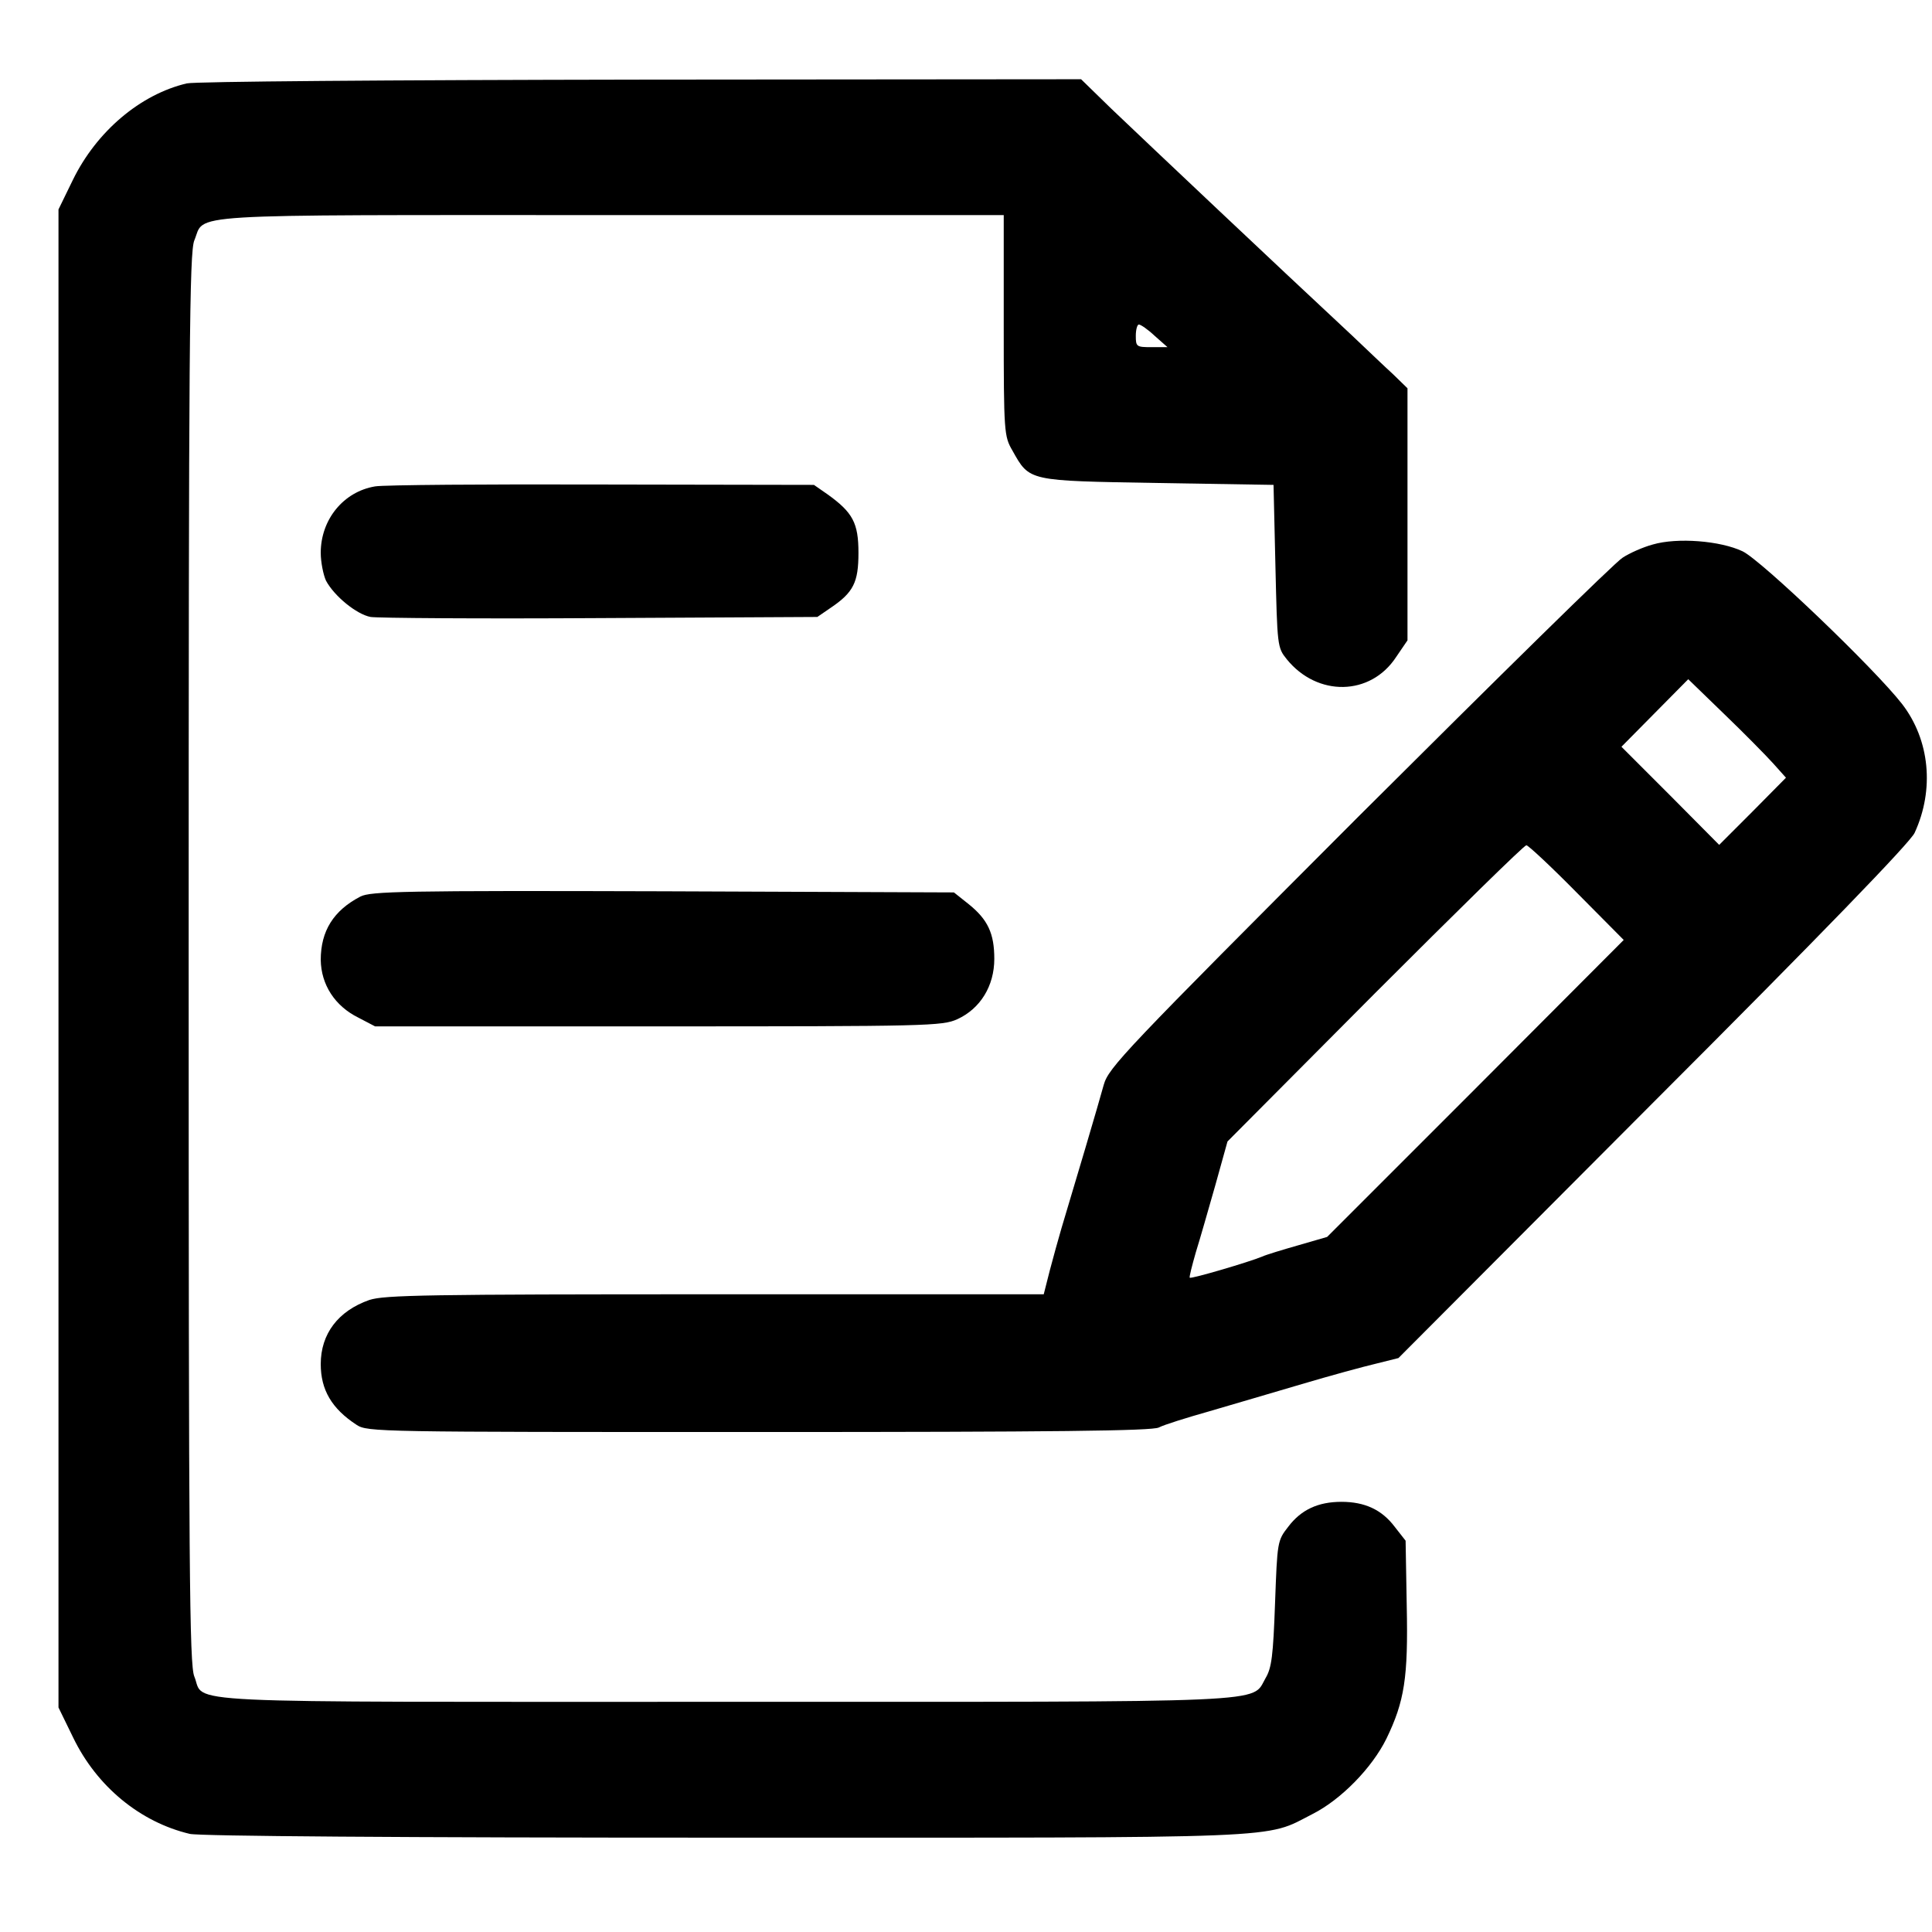 <?xml version="1.0" standalone="no"?>
<!DOCTYPE svg PUBLIC "-//W3C//DTD SVG 20010904//EN"
 "http://www.w3.org/TR/2001/REC-SVG-20010904/DTD/svg10.dtd">
<svg version="1.0" xmlns="http://www.w3.org/2000/svg"
 width="512pt" height="512pt" viewBox="0 0 512 512"
 preserveAspectRatio="xMidYMid meet">

<g transform="translate(0,512) scale(0.1,-0.1)"
fill="#000000" stroke="none">
<path d="M495 4899 c-123 -29 -239 -127 -302 -256 l-38 -78 0 -1985 0 -1985
39 -80 c63 -130 178 -224 309 -255 26 -6 562 -10 1417 -10 1517 0 1428 -4
1559 63 75 38 157 122 195 199 48 99 58 162 54 352 l-3 173 -29 37 c-34 45
-79 66 -141 66 -62 0 -107 -21 -141 -66 -29 -37 -29 -40 -35 -203 -5 -139 -9
-171 -25 -198 -39 -67 46 -63 -1437 -63 -1491 0 -1372 -6 -1402 67 -13 31 -15
274 -15 1903 0 1629 2 1872 15 1903 30 72 -55 67 1102 67 l1043 0 0 -292 c0
-285 1 -294 23 -332 46 -82 40 -80 385 -86 l307 -5 5 -215 c5 -212 5 -216 30
-247 81 -100 222 -98 290 6 l30 44 0 334 0 334 -38 37 c-22 20 -70 66 -108
102 -204 190 -532 500 -639 602 l-80 78 -1165 -1 c-677 -1 -1182 -5 -1205 -10z
m2565 -669 l34 -30 -42 0 c-40 0 -42 1 -42 30 0 17 4 30 8 30 5 0 24 -13 42
-30z"/>
<path d="M994 3831 c-84 -14 -144 -88 -144 -176 0 -25 7 -59 14 -74 22 -41 81
-89 118 -96 18 -3 292 -5 609 -3 l575 3 35 24 c61 41 74 68 74 146 0 79 -15
107 -82 155 l-36 25 -561 1 c-308 1 -579 -1 -602 -5z"/>
<path d="M4380 3677 c-26 -7 -62 -23 -80 -35 -19 -11 -333 -320 -698 -684
-623 -624 -664 -667 -677 -713 -13 -48 -80 -274 -112 -380 -8 -27 -22 -78 -31
-112 l-16 -63 -871 0 c-759 0 -877 -2 -916 -15 -83 -29 -129 -90 -129 -170 0
-68 29 -118 95 -161 29 -19 56 -19 1066 -19 785 0 1042 3 1060 12 13 7 74 26
134 43 61 18 171 50 245 72 74 22 162 46 196 54 l60 15 675 677 c445 445 682
690 693 715 53 115 40 246 -33 341 -73 94 -373 381 -423 405 -59 28 -173 37
-238 18z m319 -580 l34 -38 -88 -89 -89 -89 -129 130 -130 130 88 89 89 90 96
-93 c52 -50 110 -109 129 -130z m-520 -343 l124 -125 -393 -394 -393 -393 -76
-22 c-42 -12 -85 -25 -96 -30 -33 -14 -189 -60 -192 -56 -2 1 6 32 16 67 11
35 34 116 52 179 l32 115 391 393 c215 215 395 392 401 392 5 0 66 -57 134
-126z"/>
<path d="M955 2744 c-71 -37 -105 -91 -105 -168 1 -65 37 -122 100 -153 l44
-23 751 0 c715 0 752 1 792 19 61 28 98 88 98 160 0 67 -17 104 -68 145 l-39
31 -771 3 c-685 2 -775 0 -802 -14z"/>
</g>
</svg>

